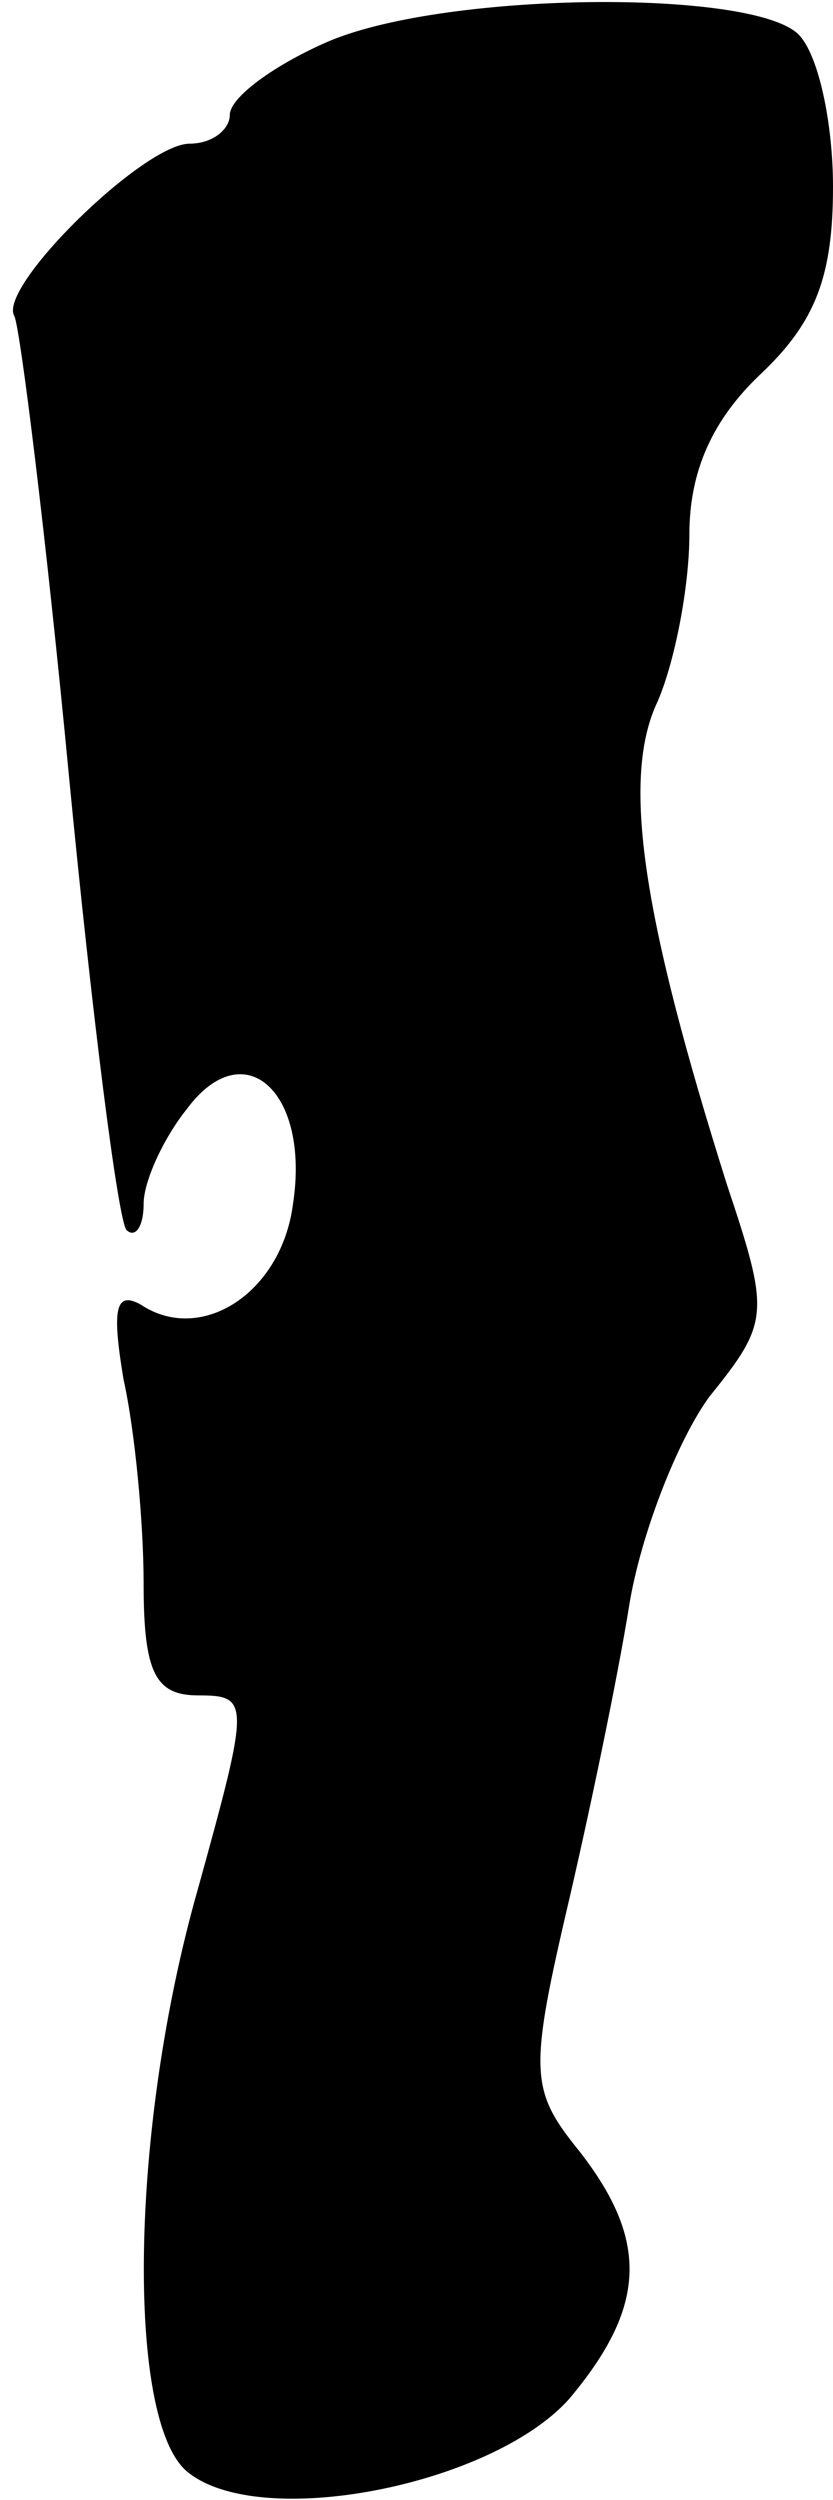 <?xml version="1.0" standalone="no"?>
<!DOCTYPE svg PUBLIC "-//W3C//DTD SVG 20010904//EN"
 "http://www.w3.org/TR/2001/REC-SVG-20010904/DTD/svg10.dtd">
<svg version="1.0" xmlns="http://www.w3.org/2000/svg"
 width="29pt" height="87pt" viewBox="0 0 29 87"
 preserveAspectRatio="xMidYMid meet">
<g transform="translate(0,87) scale(0.1,-0.1)"
fill="#000000" stroke="none">
<path fill="#000000" stroke="none" d="M113 855 c-18 -8 -33 -19 -33 -25 0 -5
-6 -10 -14 -10 -16 0 -67 -50 -61 -60 2 -4 11 -76 19 -160 8 -83 17 -154 20
-158 3 -3 6 1 6 9 0 8 7 23 15 33 20 27 43 6 37 -33 -4 -31 -32 -49 -53 -35
-9 5 -10 -2 -6 -26 4 -18 7 -50 7 -71 0 -31 4 -39 19 -39 18 0 18 -2 0 -67
-24 -84 -25 -185 -4 -203 25 -21 106 -5 133 25 27 32 28 55 4 86 -17 21 -18
27 -5 83 8 34 18 82 22 107 4 25 17 58 28 73 21 26 21 29 6 74 -29 92 -37 141
-24 168 6 14 11 40 11 58 0 22 8 40 25 56 19 18 25 34 25 65 0 22 -5 46 -12
53 -16 16 -125 15 -165 -3z"/>
</g>
</svg>
